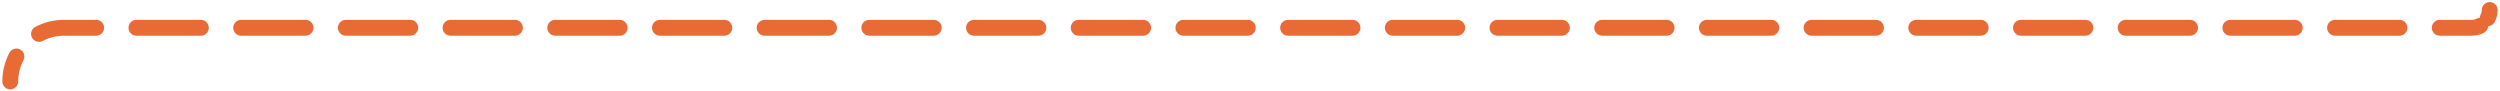  <svg width="630" height="23" viewBox="0 0 630 23" fill="none" xmlns="http://www.w3.org/2000/svg">
        <path d="M629.409 2.524C629.409 1.42 628.514 0.524 627.409 0.524C626.305 0.524 625.409 1.42 625.409 2.524H629.409ZM0.591 20.524C0.591 21.629 1.486 22.524 2.591 22.524C3.696 22.524 4.591 21.629 4.591 20.524H0.591ZM5.908 15.169C6.422 14.191 6.046 12.982 5.069 12.468C4.091 11.954 2.882 12.329 2.368 13.307L5.908 15.169ZM8.898 6.777C7.921 7.291 7.545 8.5 8.059 9.478C8.573 10.455 9.782 10.831 10.76 10.317L8.898 6.777ZM24.233 9C25.338 9 26.233 8.105 26.233 7C26.233 5.895 25.338 5 24.233 5V9ZM34.381 5C33.276 5 32.381 5.895 32.381 7C32.381 8.105 33.276 9 34.381 9V5ZM50.617 9C51.721 9 52.617 8.105 52.617 7C52.617 5.895 51.721 5 50.617 5V9ZM60.764 5C59.66 5 58.764 5.895 58.764 7C58.764 8.105 59.66 9 60.764 9V5ZM77 9C78.105 9 79 8.105 79 7C79 5.895 78.105 5 77 5V9ZM87.148 5C86.043 5 85.148 5.895 85.148 7C85.148 8.105 86.043 9 87.148 9V5ZM103.384 9C104.488 9 105.384 8.105 105.384 7C105.384 5.895 104.488 5 103.384 5V9ZM113.531 5C112.427 5 111.531 5.895 111.531 7C111.531 8.105 112.427 9 113.531 9V5ZM129.767 9C130.872 9 131.767 8.105 131.767 7C131.767 5.895 130.872 5 129.767 5V9ZM139.915 5C138.81 5 137.915 5.895 137.915 7C137.915 8.105 138.81 9 139.915 9V5ZM156.15 9C157.255 9 158.15 8.105 158.15 7C158.15 5.895 157.255 5 156.15 5V9ZM166.298 5C165.193 5 164.298 5.895 164.298 7C164.298 8.105 165.193 9 166.298 9V5ZM182.534 9C183.638 9 184.534 8.105 184.534 7C184.534 5.895 183.638 5 182.534 5V9ZM192.681 5C191.577 5 190.681 5.895 190.681 7C190.681 8.105 191.577 9 192.681 9V5ZM208.917 9C210.022 9 210.917 8.105 210.917 7C210.917 5.895 210.022 5 208.917 5V9ZM219.065 5C217.96 5 217.065 5.895 217.065 7C217.065 8.105 217.96 9 219.065 9V5ZM235.301 9C236.405 9 237.301 8.105 237.301 7C237.301 5.895 236.405 5 235.301 5V9ZM245.448 5C244.344 5 243.448 5.895 243.448 7C243.448 8.105 244.344 9 245.448 9V5ZM261.684 9C262.789 9 263.684 8.105 263.684 7C263.684 5.895 262.789 5 261.684 5V9ZM271.832 5C270.727 5 269.832 5.895 269.832 7C269.832 8.105 270.727 9 271.832 9V5ZM288.068 9C289.172 9 290.068 8.105 290.068 7C290.068 5.895 289.172 5 288.068 5V9ZM298.215 5C297.11 5 296.215 5.895 296.215 7C296.215 8.105 297.11 9 298.215 9V5ZM314.451 9C315.555 9 316.451 8.105 316.451 7C316.451 5.895 315.555 5 314.451 5V9ZM324.598 5C323.494 5 322.598 5.895 322.598 7C322.598 8.105 323.494 9 324.598 9V5ZM340.834 9C341.939 9 342.834 8.105 342.834 7C342.834 5.895 341.939 5 340.834 5V9ZM350.982 5C349.877 5 348.982 5.895 348.982 7C348.982 8.105 349.877 9 350.982 9V5ZM367.218 9C368.322 9 369.218 8.105 369.218 7C369.218 5.895 368.322 5 367.218 5V9ZM377.365 5C376.261 5 375.365 5.895 375.365 7C375.365 8.105 376.261 9 377.365 9V5ZM393.601 9C394.706 9 395.601 8.105 395.601 7C395.601 5.895 394.706 5 393.601 5V9ZM403.749 5C402.644 5 401.749 5.895 401.749 7C401.749 8.105 402.644 9 403.749 9V5ZM419.984 9C421.089 9 421.984 8.105 421.984 7C421.984 5.895 421.089 5 419.984 5V9ZM430.132 5C429.027 5 428.132 5.895 428.132 7C428.132 8.105 429.027 9 430.132 9V5ZM446.368 9C447.472 9 448.368 8.105 448.368 7C448.368 5.895 447.472 5 446.368 5V9ZM456.515 5C455.411 5 454.515 5.895 454.515 7C454.515 8.105 455.411 9 456.515 9V5ZM472.751 9C473.856 9 474.751 8.105 474.751 7C474.751 5.895 473.856 5 472.751 5V9ZM482.899 5C481.794 5 480.899 5.895 480.899 7C480.899 8.105 481.794 9 482.899 9V5ZM499.135 9C500.239 9 501.135 8.105 501.135 7C501.135 5.895 500.239 5 499.135 5V9ZM509.282 5C508.178 5 507.282 5.895 507.282 7C507.282 8.105 508.178 9 509.282 9V5ZM525.518 9C526.623 9 527.518 8.105 527.518 7C527.518 5.895 526.623 5 525.518 5V9ZM535.666 5C534.561 5 533.666 5.895 533.666 7C533.666 8.105 534.561 9 535.666 9V5ZM551.901 9C553.006 9 553.901 8.105 553.901 7C553.901 5.895 553.006 5 551.901 5V9ZM562.049 5C560.944 5 560.049 5.895 560.049 7C560.049 8.105 560.944 9 562.049 9V5ZM578.285 9C579.39 9 580.285 8.105 580.285 7C580.285 5.895 579.39 5 578.285 5V9ZM588.432 5C587.328 5 586.432 5.895 586.432 7C586.432 8.105 587.328 9 588.432 9V5ZM604.668 9C605.773 9 606.668 8.105 606.668 7C606.668 5.895 605.773 5 604.668 5V9ZM614.816 5C613.711 5 612.816 5.895 612.816 7C612.816 8.105 613.711 9 614.816 9V5ZM625.945 8.258C626.923 7.744 627.298 6.535 626.784 5.557C626.27 4.58 625.061 4.204 624.083 4.718L625.945 8.258ZM625.128 3.674C624.613 4.651 624.989 5.861 625.967 6.375C626.944 6.889 628.154 6.513 628.668 5.536L625.128 3.674ZM4.591 20.524C4.591 18.587 5.067 16.767 5.908 15.169L2.368 13.307C1.233 15.465 0.591 17.923 0.591 20.524H4.591ZM10.76 10.317C12.358 9.476 14.178 9 16.116 9V5C13.514 5 11.056 5.641 8.898 6.777L10.76 10.317ZM16.116 9H24.233V5H16.116V9ZM34.381 9H50.617V5H34.381V9ZM60.764 9H77V5H60.764V9ZM87.148 9H103.384V5H87.148V9ZM113.531 9H129.767V5H113.531V9ZM139.915 9H156.15V5H139.915V9ZM166.298 9H182.534V5H166.298V9ZM192.681 9H208.917V5H192.681V9ZM219.065 9H235.301V5H219.065V9ZM245.448 9H261.684V5H245.448V9ZM271.832 9H288.068V5H271.832V9ZM298.215 9H314.451V5H298.215V9ZM324.598 9H340.834V5H324.598V9ZM350.982 9H367.218V5H350.982V9ZM377.365 9H393.601V5H377.365V9ZM403.749 9H419.984V5H403.749V9ZM430.132 9H446.368V5H430.132V9ZM456.515 9H472.751V5H456.515V9ZM482.899 9H499.135V5H482.899V9ZM509.282 9H525.518V5H509.282V9ZM535.666 9H551.901V5H535.666V9ZM562.049 9H578.285V5H562.049V9ZM588.432 9H604.668V5H588.432V9ZM614.816 9H622.934V5H614.816V9ZM622.934 9C624.017 9 625.043 8.733 625.945 8.258L624.083 4.718C623.742 4.898 623.353 5 622.934 5V9ZM628.668 5.536C629.142 4.634 629.409 3.607 629.409 2.524H625.409C625.409 2.943 625.307 3.332 625.128 3.674L628.668 5.536Z" fill="#E86B35"/>
    </svg>